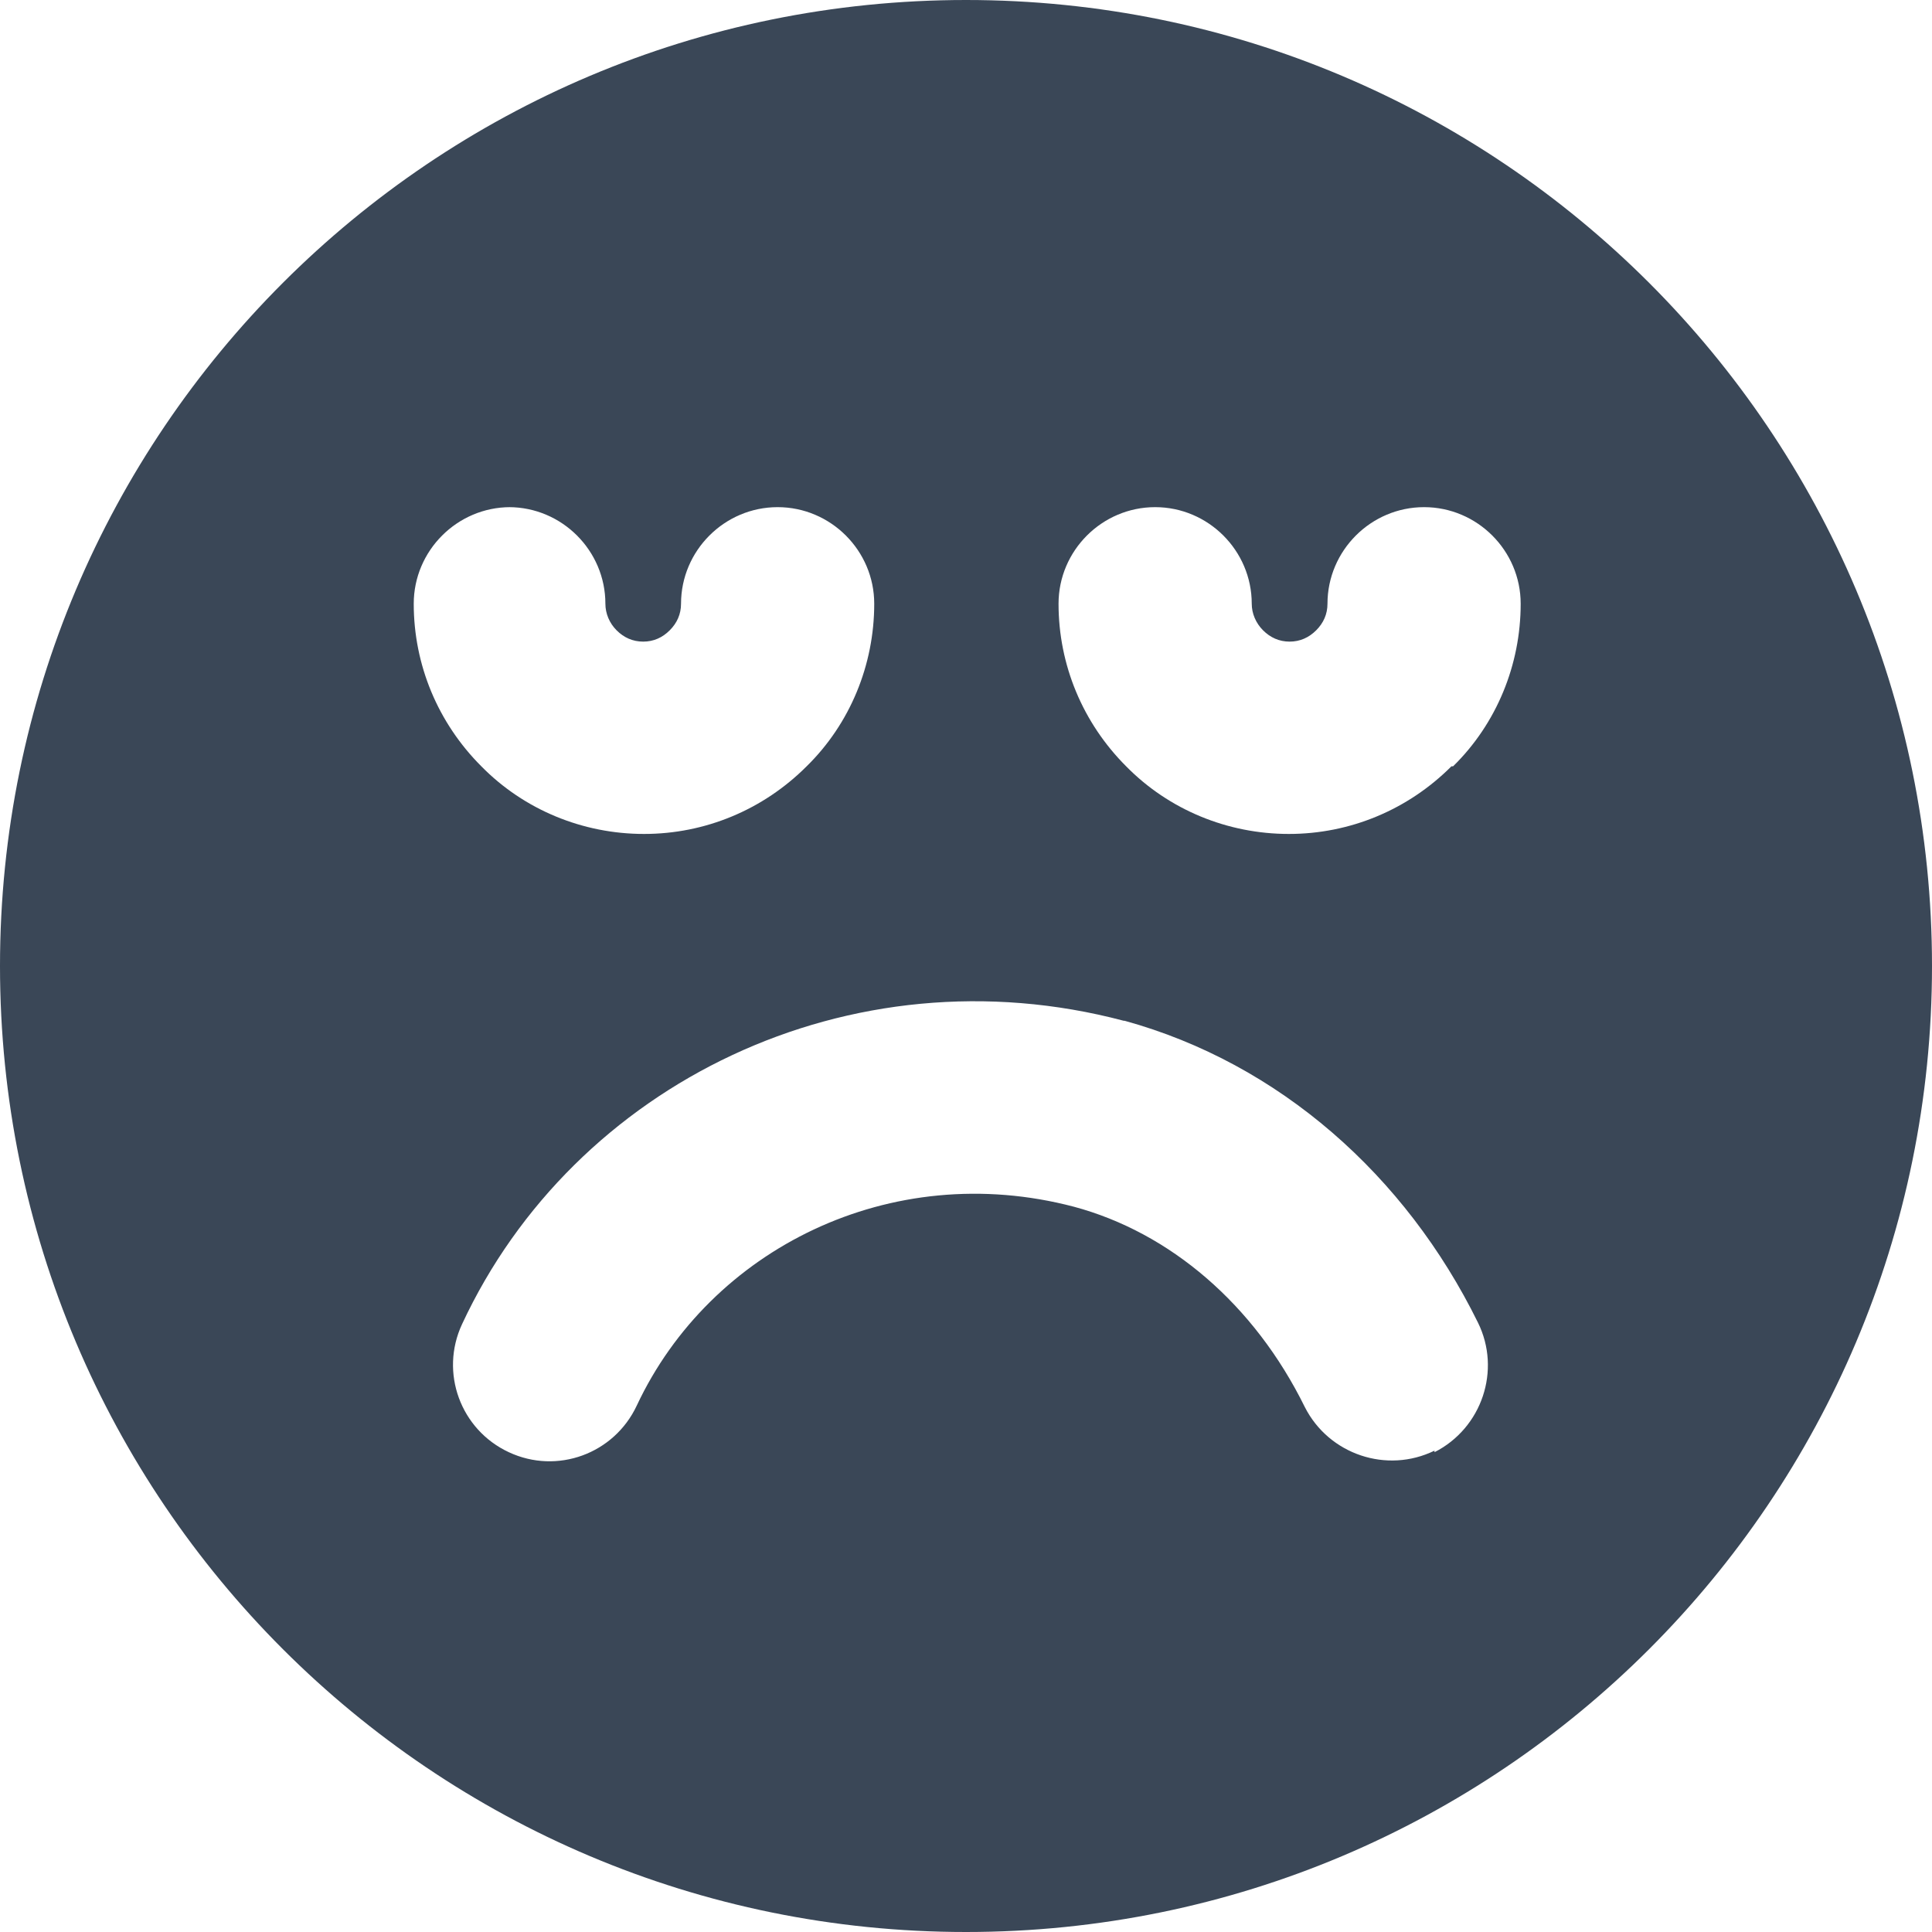 <svg width="20" height="20" viewBox="0 0 20 20" fill="none" xmlns="http://www.w3.org/2000/svg">
<path fill-rule="evenodd" clip-rule="evenodd" d="M10 0C4.475 0 0 4.475 0 10C0 15.525 4.475 20 10 20C15.525 20 20 15.525 20 10C20 4.475 15.525 0 10 0ZM5.267 5.25C5.817 5.25 6.267 5.7 6.267 6.25C6.267 6.35 6.308 6.45 6.383 6.525C6.458 6.6 6.55 6.642 6.658 6.642C6.767 6.642 6.858 6.6 6.933 6.525C7.008 6.45 7.05 6.358 7.05 6.25C7.05 5.7 7.5 5.25 8.05 5.25C8.6 5.25 9.05 5.7 9.05 6.25C9.05 6.883 8.8 7.492 8.35 7.933C7.9 8.383 7.3 8.633 6.667 8.633C6.033 8.633 5.425 8.383 4.983 7.933C4.533 7.483 4.283 6.883 4.283 6.25C4.283 5.7 4.733 5.25 5.283 5.25H5.267ZM14.85 15.017C14.358 15.258 13.758 15.058 13.508 14.567C12.983 13.5 12.108 12.758 11.117 12.492C9.217 11.992 7.35 12.933 6.592 14.55C6.358 15.05 5.767 15.267 5.267 15.033C4.767 14.8 4.55 14.208 4.783 13.708C5.942 11.217 8.8 9.817 11.633 10.567H11.642C13.242 11.008 14.55 12.167 15.3 13.692C15.542 14.183 15.342 14.783 14.85 15.033V15.017ZM15.025 7.933C14.575 8.383 13.975 8.633 13.342 8.633C12.708 8.633 12.1 8.383 11.658 7.933C11.208 7.483 10.958 6.883 10.958 6.25C10.958 5.7 11.408 5.25 11.958 5.25C12.508 5.25 12.958 5.7 12.958 6.25C12.958 6.35 13 6.45 13.075 6.525C13.15 6.6 13.242 6.642 13.35 6.642C13.458 6.642 13.55 6.6 13.625 6.525C13.7 6.45 13.742 6.358 13.742 6.25C13.742 5.7 14.192 5.25 14.742 5.25C15.292 5.25 15.742 5.7 15.742 6.25C15.742 6.883 15.492 7.492 15.042 7.933H15.025Z" fill="#3A4757"/>
</svg>
